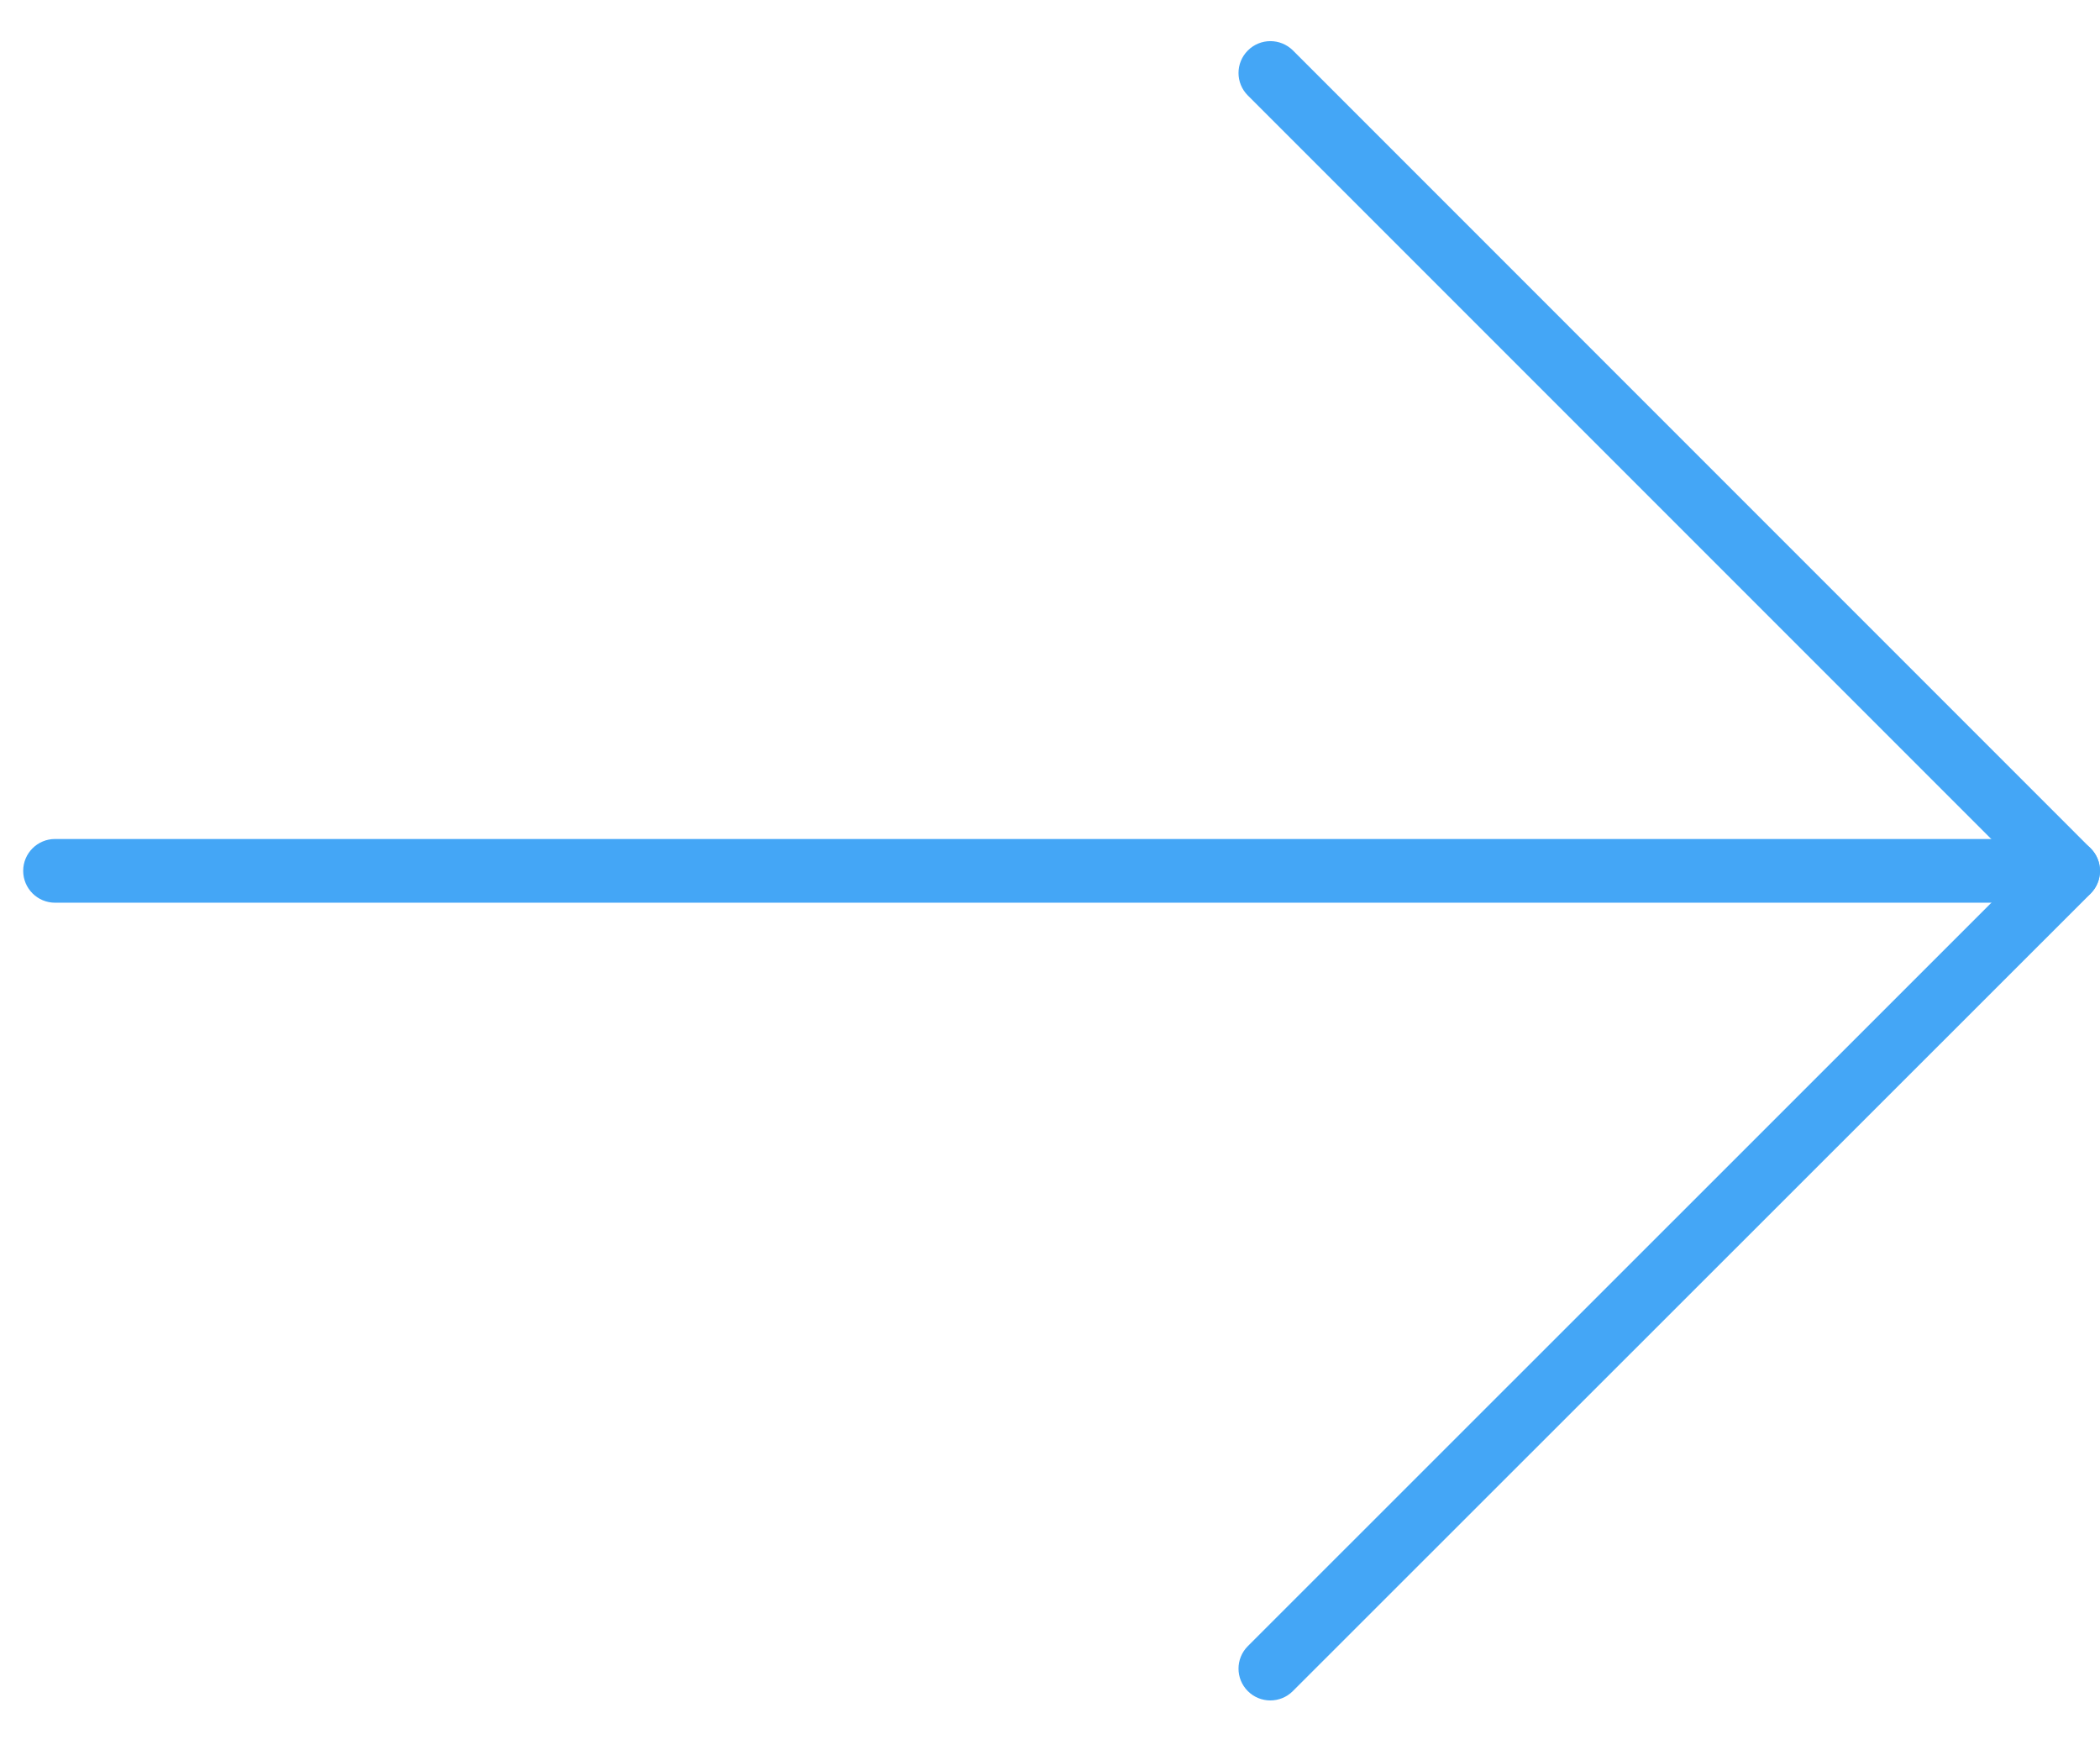 <?xml version="1.0" encoding="UTF-8" standalone="no"?>
<svg width="24px" height="20px" viewBox="0 0 24 20" version="1.1" xmlns="http://www.w3.org/2000/svg" xmlns:xlink="http://www.w3.org/1999/xlink">
    <!-- Generator: Sketch 48.1 (47250) - http://www.bohemiancoding.com/sketch -->
    <title>back</title>
    <desc>Created with Sketch.</desc>
    <defs></defs>
    <g id="arrow" stroke="none" stroke-width="1" fill="none" fill-rule="evenodd" transform="translate(0, -1)">
        <g id="back" transform="translate(12, 10.636) rotate(-180) translate(-12, -10.636) translate(0, 0.636)" fill="#44A6F6" fill-rule="nonzero">
            <path d="M23.371,10.049 L0.364,10.049 C0.163,10.049 0,9.886 0,9.685 C0,9.484 0.163,9.321 0.364,9.321 L23.371,9.321 C23.572,9.321 23.735,9.484 23.735,9.685 C23.735,9.886 23.572,10.049 23.371,10.049 Z" id="Shape"></path>
            <path d="M9.481,19.166 C9.388,19.166 9.295,19.13 9.224,19.06 L0.106,9.941 C0.039,9.873 0,9.78 0,9.684 C0,9.587 0.039,9.495 0.106,9.426 L9.225,0.312 C9.367,0.17 9.597,0.17 9.739,0.312 C9.881,0.454 9.881,0.684 9.739,0.826 L0.878,9.684 L9.739,18.545 C9.881,18.687 9.881,18.917 9.739,19.059 C9.668,19.13 9.575,19.166 9.481,19.166 Z" id="Shape"></path>
        </g>
    </g>
</svg>